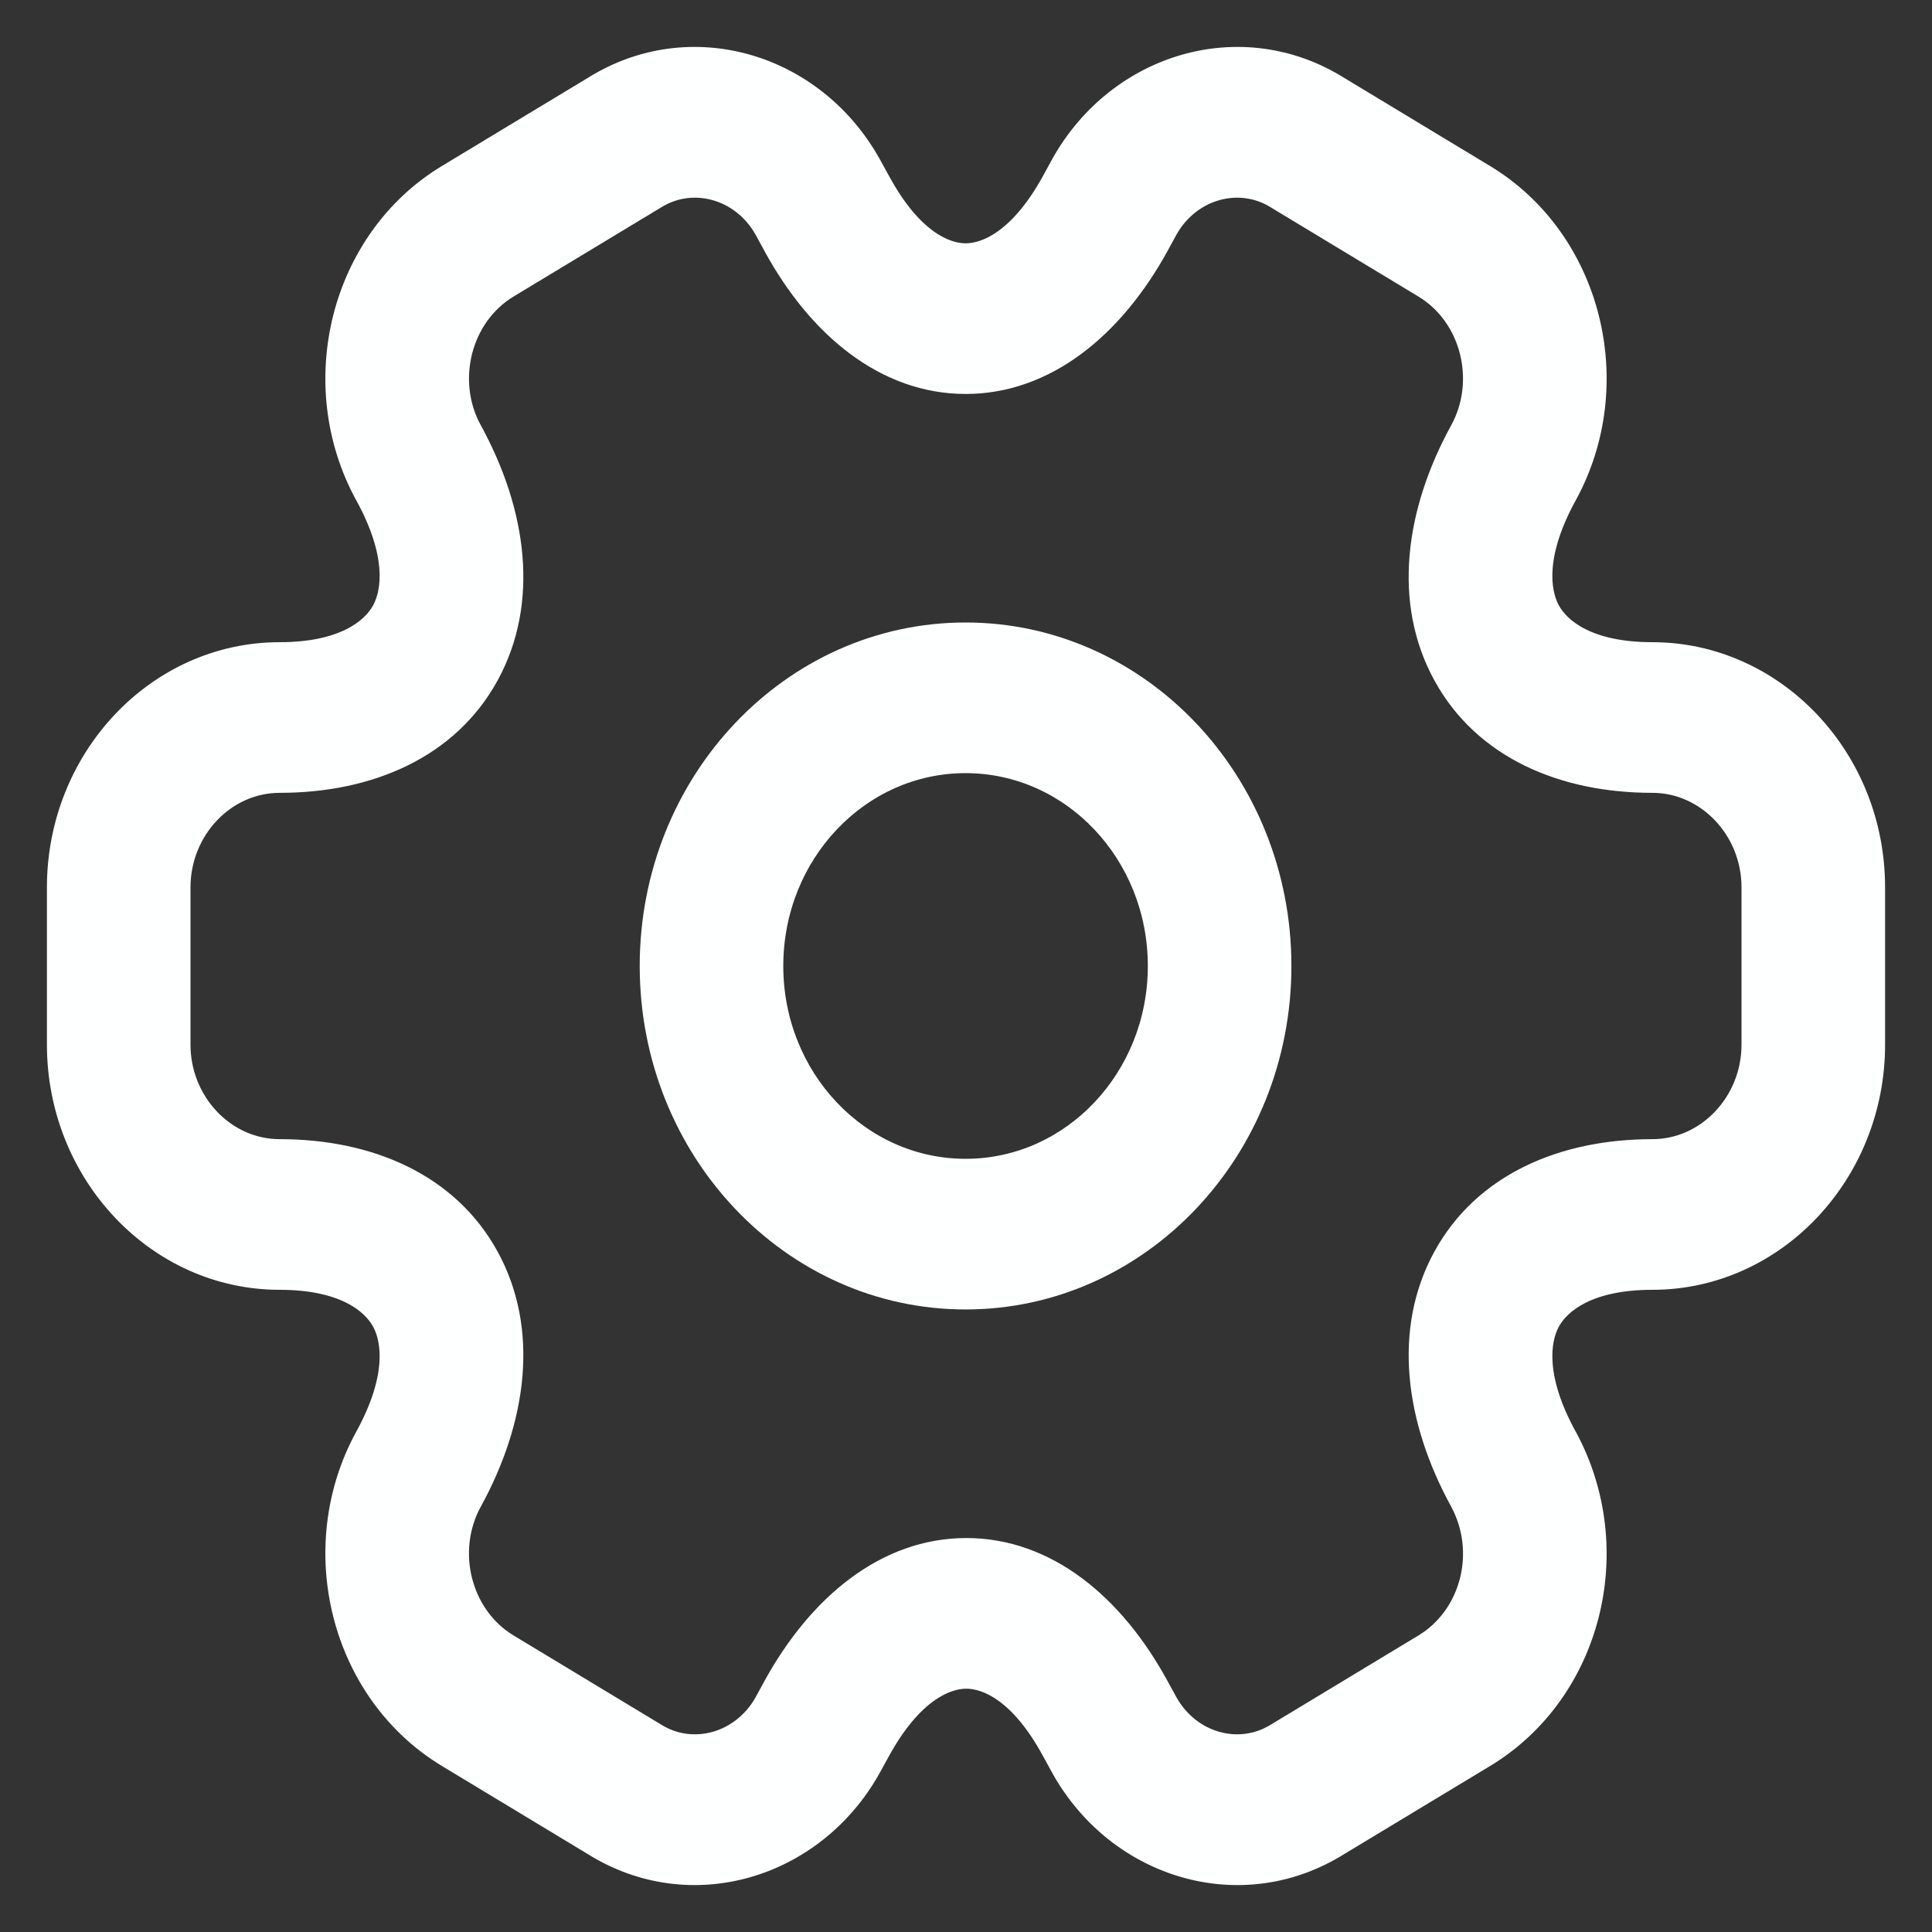 <svg width="35" height="35" viewBox="0 0 35 35" fill="none" xmlns="http://www.w3.org/2000/svg">
<rect x="0" y="0" width="35" height="35" fill="#333333" stroke="none"/>
<path fill-rule="evenodd" clip-rule="evenodd" d="M17.492 13.856C15.586 13.856 14.04 15.487 14.04 17.5C14.04 19.512 15.586 21.143 17.492 21.143C19.399 21.143 20.944 19.512 20.944 17.5C20.944 15.487 19.399 13.856 17.492 13.856ZM11.739 17.5C11.739 14.146 14.315 11.427 17.492 11.427C20.67 11.427 23.245 14.146 23.245 17.5C23.245 20.853 20.67 23.572 17.492 23.572C14.315 23.572 11.739 20.853 11.739 17.5Z" fill="#FEFFFF" stroke="#FEFFFF" stroke-width="0.3"/>
<path fill-rule="evenodd" clip-rule="evenodd" d="M13.816 4.173C13.405 3.451 12.54 3.227 11.898 3.63L11.881 3.64L9.227 5.243C8.387 5.75 8.098 6.898 8.578 7.776L7.582 8.383L8.577 7.774C9.398 9.269 9.619 10.908 8.885 12.251C8.152 13.594 6.699 14.213 5.066 14.213C4.094 14.213 3.301 15.058 3.301 16.075V18.925C3.301 19.943 4.094 20.787 5.066 20.787C6.699 20.787 8.152 21.407 8.885 22.75C9.619 24.092 9.398 25.73 8.577 27.225C8.098 28.103 8.387 29.25 9.226 29.756L11.898 31.37C12.54 31.773 13.405 31.549 13.816 30.827L13.98 30.526C14.801 29.032 16.038 28.013 17.506 28.013C18.975 28.013 20.208 29.032 21.021 30.529C21.021 30.529 21.021 30.53 21.022 30.53L21.184 30.826C21.595 31.549 22.46 31.773 23.102 31.37L23.119 31.36L25.773 29.757C26.61 29.251 26.905 28.119 26.421 27.222C25.602 25.728 25.382 24.091 26.115 22.75C26.848 21.407 28.301 20.787 29.934 20.787C30.906 20.787 31.699 19.943 31.699 18.925V16.075C31.699 15.05 30.898 14.213 29.934 14.213C28.301 14.213 26.848 13.594 26.115 12.251C25.381 10.908 25.602 9.27 26.422 7.775C26.902 6.898 26.613 5.75 25.774 5.244L23.102 3.63C22.46 3.227 21.595 3.451 21.184 4.173L21.02 4.474C20.199 5.968 18.962 6.987 17.494 6.987C16.026 6.987 14.793 5.968 13.979 4.472C13.979 4.471 13.979 4.47 13.978 4.47L13.816 4.173ZM10.73 1.537C12.509 0.427 14.765 1.108 15.796 2.937L15.803 2.949L15.972 3.257L15.975 3.261C16.542 4.307 17.134 4.558 17.494 4.558C17.856 4.558 18.453 4.305 19.028 3.257C19.028 3.257 19.028 3.257 19.028 3.257L19.203 2.937C20.235 1.108 22.491 0.427 24.27 1.537L26.915 3.135C28.868 4.312 29.53 6.954 28.415 8.991L28.414 8.992C27.839 10.04 27.929 10.709 28.108 11.038C28.288 11.367 28.791 11.784 29.934 11.784C32.161 11.784 34 13.7 34 16.075V18.925C34 21.276 32.185 23.216 29.934 23.216C28.791 23.216 28.288 23.633 28.108 23.962C27.929 24.291 27.839 24.96 28.414 26.008L28.418 26.014C29.527 28.064 28.869 30.686 26.916 31.865C26.916 31.865 26.916 31.865 26.916 31.865L24.269 33.463C22.491 34.573 20.235 33.892 19.203 32.063L19.197 32.051L19.028 31.743L19.025 31.738C18.458 30.693 17.866 30.442 17.506 30.442C17.144 30.442 16.547 30.695 15.972 31.743C15.972 31.743 15.972 31.743 15.972 31.743L15.796 32.063C14.765 33.892 12.509 34.573 10.731 33.463L8.085 31.865C8.084 31.865 8.085 31.865 8.085 31.865C6.133 30.687 5.47 28.046 6.585 26.009L6.586 26.008C7.161 24.96 7.071 24.291 6.891 23.962C6.712 23.633 6.209 23.216 5.066 23.216C2.815 23.216 1 21.276 1 18.925V16.075C1 13.724 2.815 11.784 5.066 11.784C6.209 11.784 6.712 11.367 6.891 11.038C7.071 10.709 7.161 10.04 6.586 8.992L6.585 8.991C5.47 6.954 6.132 4.313 8.084 3.135L10.73 1.537Z" fill="#FEFFFF"/>
<path d="M19.028 3.257C18.453 4.305 17.856 4.558 17.494 4.558C17.134 4.558 16.542 4.307 15.975 3.261L15.972 3.257L15.803 2.949L15.796 2.937C14.765 1.108 12.509 0.427 10.73 1.537L8.084 3.135C6.132 4.313 5.47 6.954 6.585 8.991L6.586 8.992C7.161 10.04 7.071 10.709 6.891 11.038C6.712 11.367 6.209 11.784 5.066 11.784C2.815 11.784 1 13.724 1 16.075V18.925C1 21.276 2.815 23.216 5.066 23.216C6.209 23.216 6.712 23.633 6.891 23.962C7.071 24.291 7.161 24.96 6.586 26.008L6.585 26.009C5.47 28.046 6.133 30.687 8.085 31.865M19.028 3.257C19.028 3.257 19.028 3.257 19.028 3.257ZM19.028 3.257L19.203 2.937C20.235 1.108 22.491 0.427 24.27 1.537L26.915 3.135C28.868 4.312 29.53 6.954 28.415 8.991L28.414 8.992C27.839 10.04 27.929 10.709 28.108 11.038C28.288 11.367 28.791 11.784 29.934 11.784C32.161 11.784 34 13.7 34 16.075V18.925C34 21.276 32.185 23.216 29.934 23.216C28.791 23.216 28.288 23.633 28.108 23.962C27.929 24.291 27.839 24.96 28.414 26.008L28.418 26.014C29.527 28.064 28.869 30.686 26.916 31.865M26.916 31.865C26.916 31.865 26.916 31.865 26.916 31.865ZM26.916 31.865L24.269 33.463C22.491 34.573 20.235 33.892 19.203 32.063L19.197 32.051L19.028 31.743L19.025 31.738C18.458 30.693 17.866 30.442 17.506 30.442C17.144 30.442 16.547 30.695 15.972 31.743M15.972 31.743C15.972 31.743 15.972 31.743 15.972 31.743ZM15.972 31.743L15.796 32.063C14.765 33.892 12.509 34.573 10.731 33.463L8.085 31.865M8.085 31.865C8.084 31.865 8.085 31.865 8.085 31.865ZM13.816 4.173C13.405 3.451 12.54 3.227 11.898 3.63L11.881 3.64L9.227 5.243C8.387 5.75 8.098 6.898 8.578 7.776L7.582 8.383L8.577 7.774C9.398 9.269 9.619 10.908 8.885 12.251C8.152 13.594 6.699 14.213 5.066 14.213C4.094 14.213 3.301 15.058 3.301 16.075V18.925C3.301 19.943 4.094 20.787 5.066 20.787C6.699 20.787 8.152 21.407 8.885 22.75C9.619 24.092 9.398 25.73 8.577 27.225C8.098 28.103 8.387 29.25 9.226 29.756L11.898 31.37C12.54 31.773 13.405 31.549 13.816 30.827L13.98 30.526C14.801 29.032 16.038 28.013 17.506 28.013C18.975 28.013 20.208 29.032 21.021 30.529C21.021 30.529 21.021 30.53 21.022 30.53L21.184 30.826C21.595 31.549 22.46 31.773 23.102 31.37L23.119 31.36L25.773 29.757C26.61 29.251 26.905 28.119 26.421 27.222C25.602 25.728 25.382 24.091 26.115 22.75C26.848 21.407 28.301 20.787 29.934 20.787C30.906 20.787 31.699 19.943 31.699 18.925V16.075C31.699 15.05 30.898 14.213 29.934 14.213C28.301 14.213 26.848 13.594 26.115 12.251C25.381 10.908 25.602 9.27 26.422 7.775C26.902 6.898 26.613 5.75 25.774 5.244L23.102 3.63C22.46 3.227 21.595 3.451 21.184 4.173L21.02 4.474C20.199 5.968 18.962 6.987 17.494 6.987C16.026 6.987 14.793 5.968 13.979 4.472C13.979 4.471 13.979 4.47 13.978 4.47L13.816 4.173Z" stroke="#FEFFFF" stroke-width="0.3"/>
</svg>
